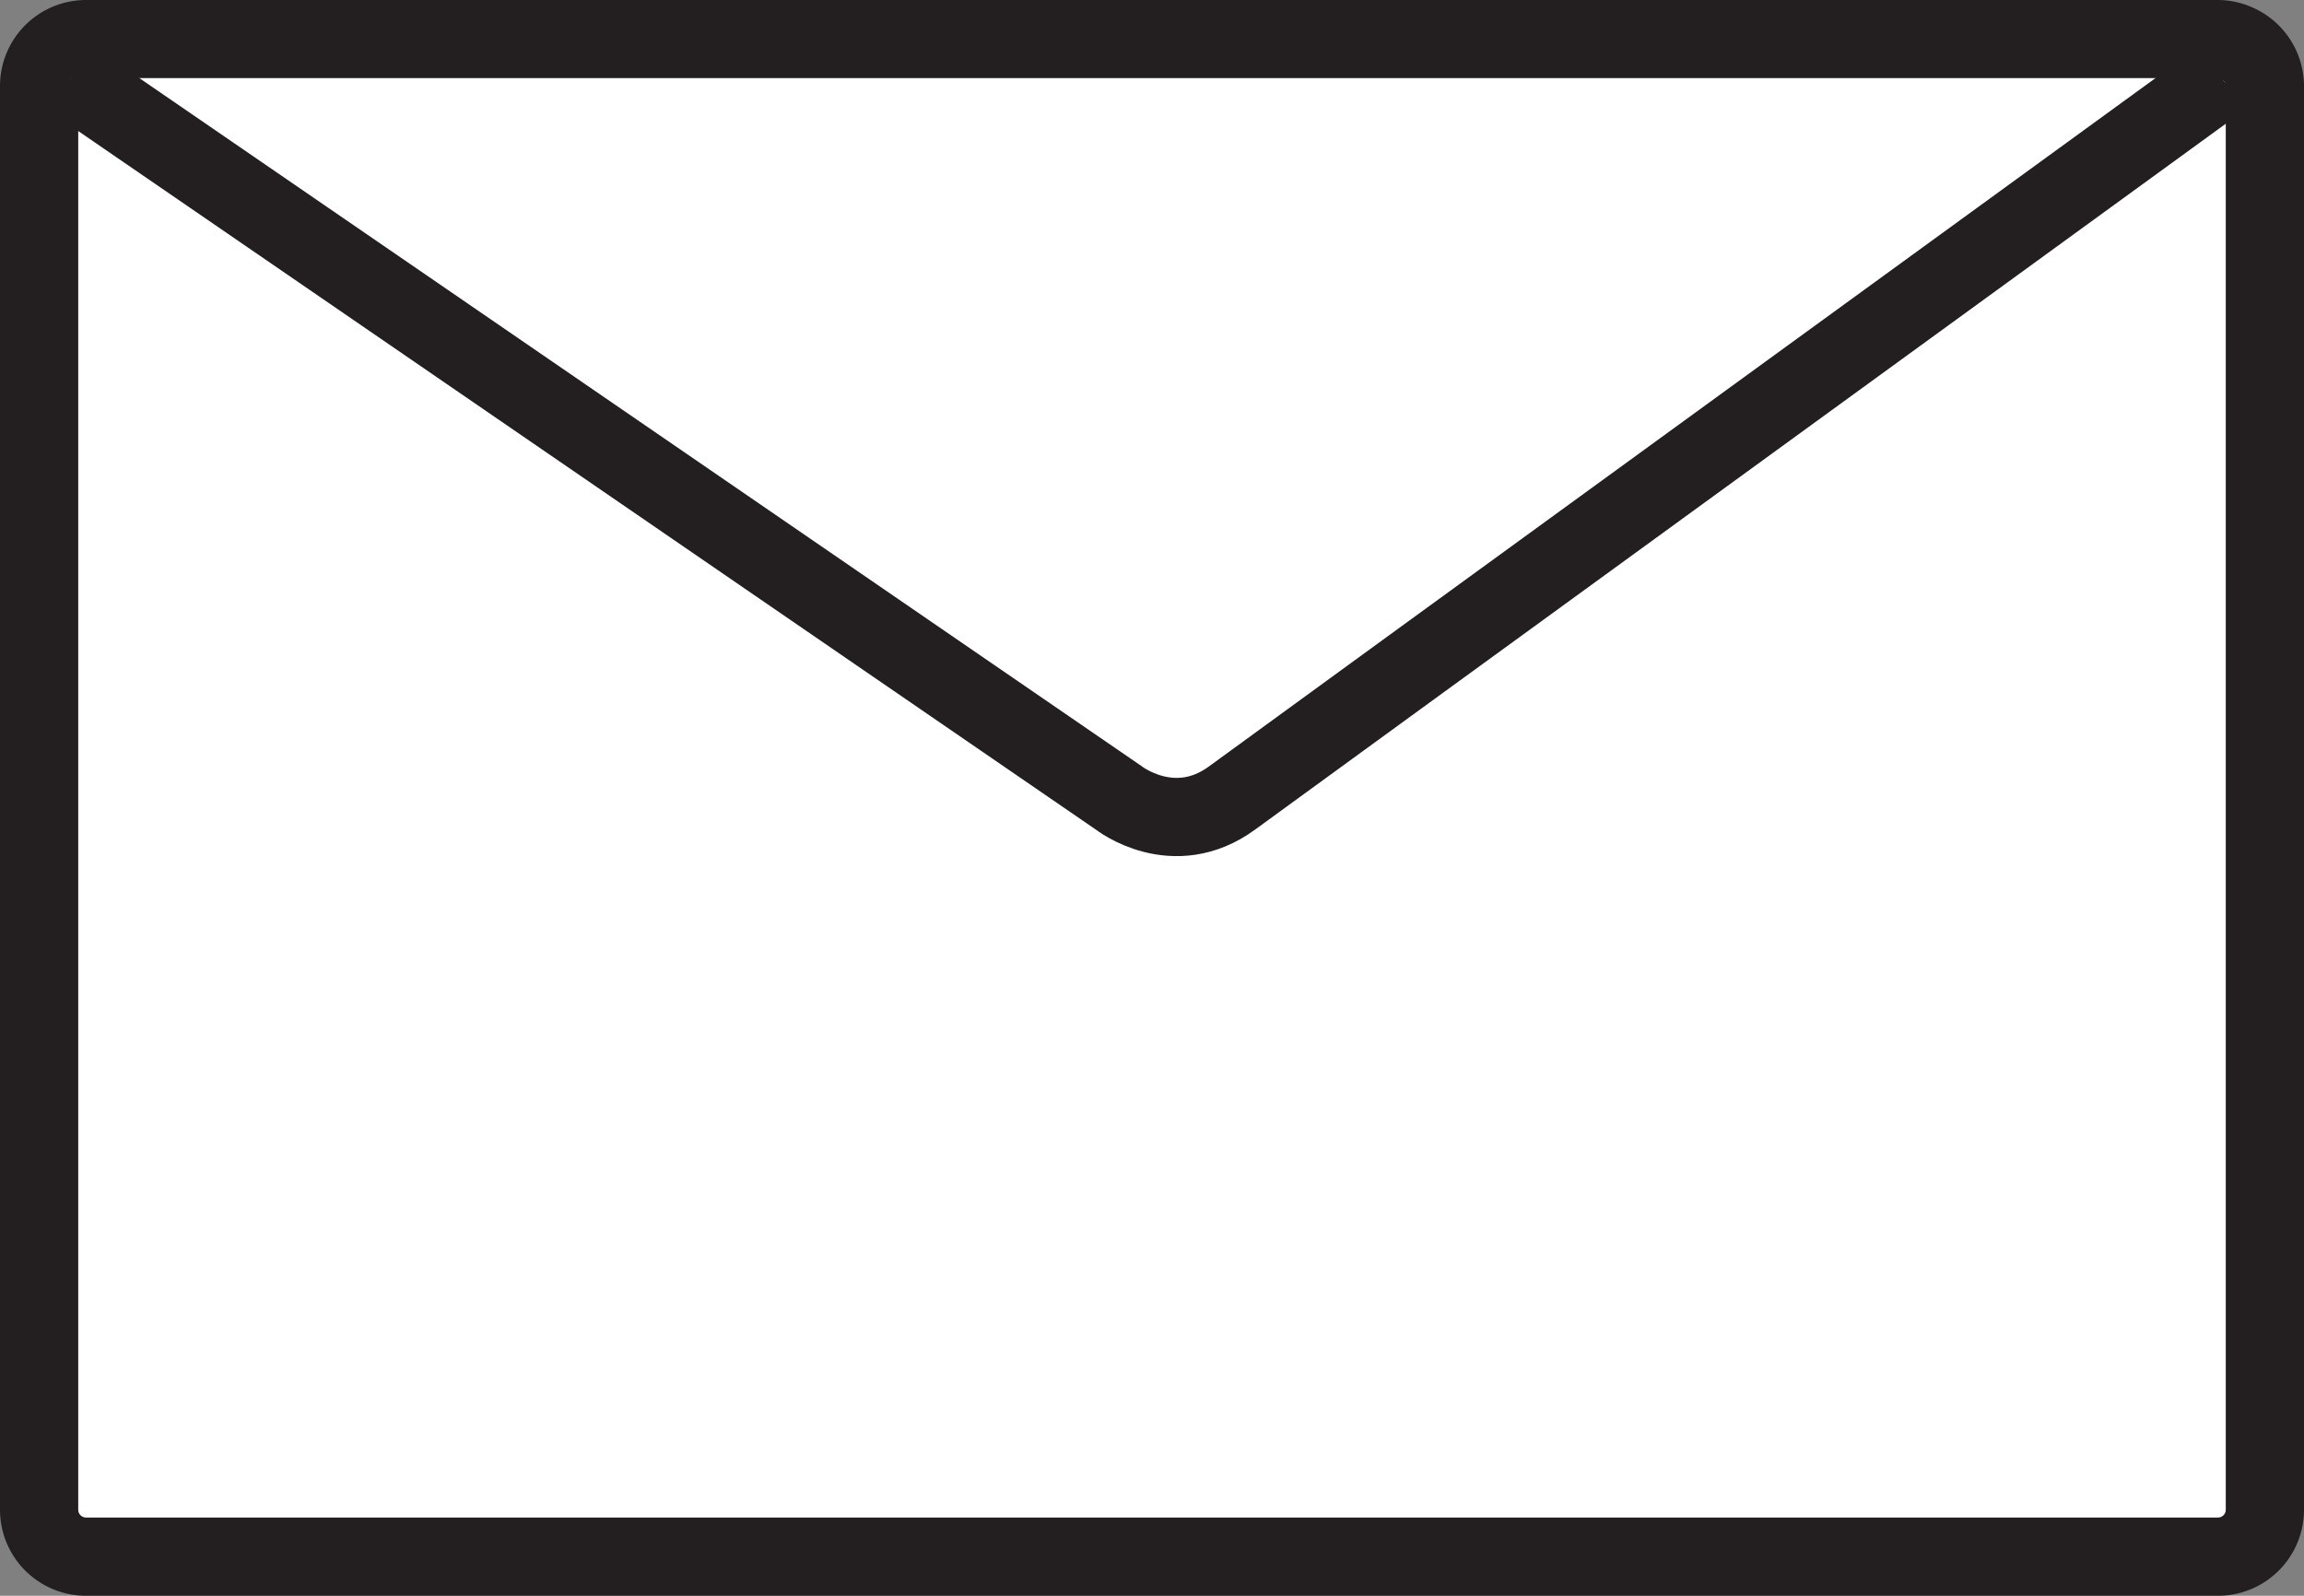 <svg id="Layer_1" data-name="Layer 1" xmlns="http://www.w3.org/2000/svg" viewBox="0 0 589 408"><rect x="0" y="0" width="589" height="408" fill="#808080" stroke="none"/><defs><style>.cls-1{fill:#fff;stroke:#231f20;stroke-miterlimit:10;stroke-width:20px;}</style></defs><title>letter_icon</title><path class="cls-1" d="M706,481H161a12,12,0,0,1-12-12V105a12,12,0,0,1,12-12H706a11.9,11.9,0,0,1,4.66,1A12,12,0,0,1,718,105V469A12,12,0,0,1,706,481Z" transform="translate(-139 -83)"/><path class="cls-1" d="M157,103,425,287s14,11,29,0S707,103,707,103" transform="translate(-139 -83)"/></svg>